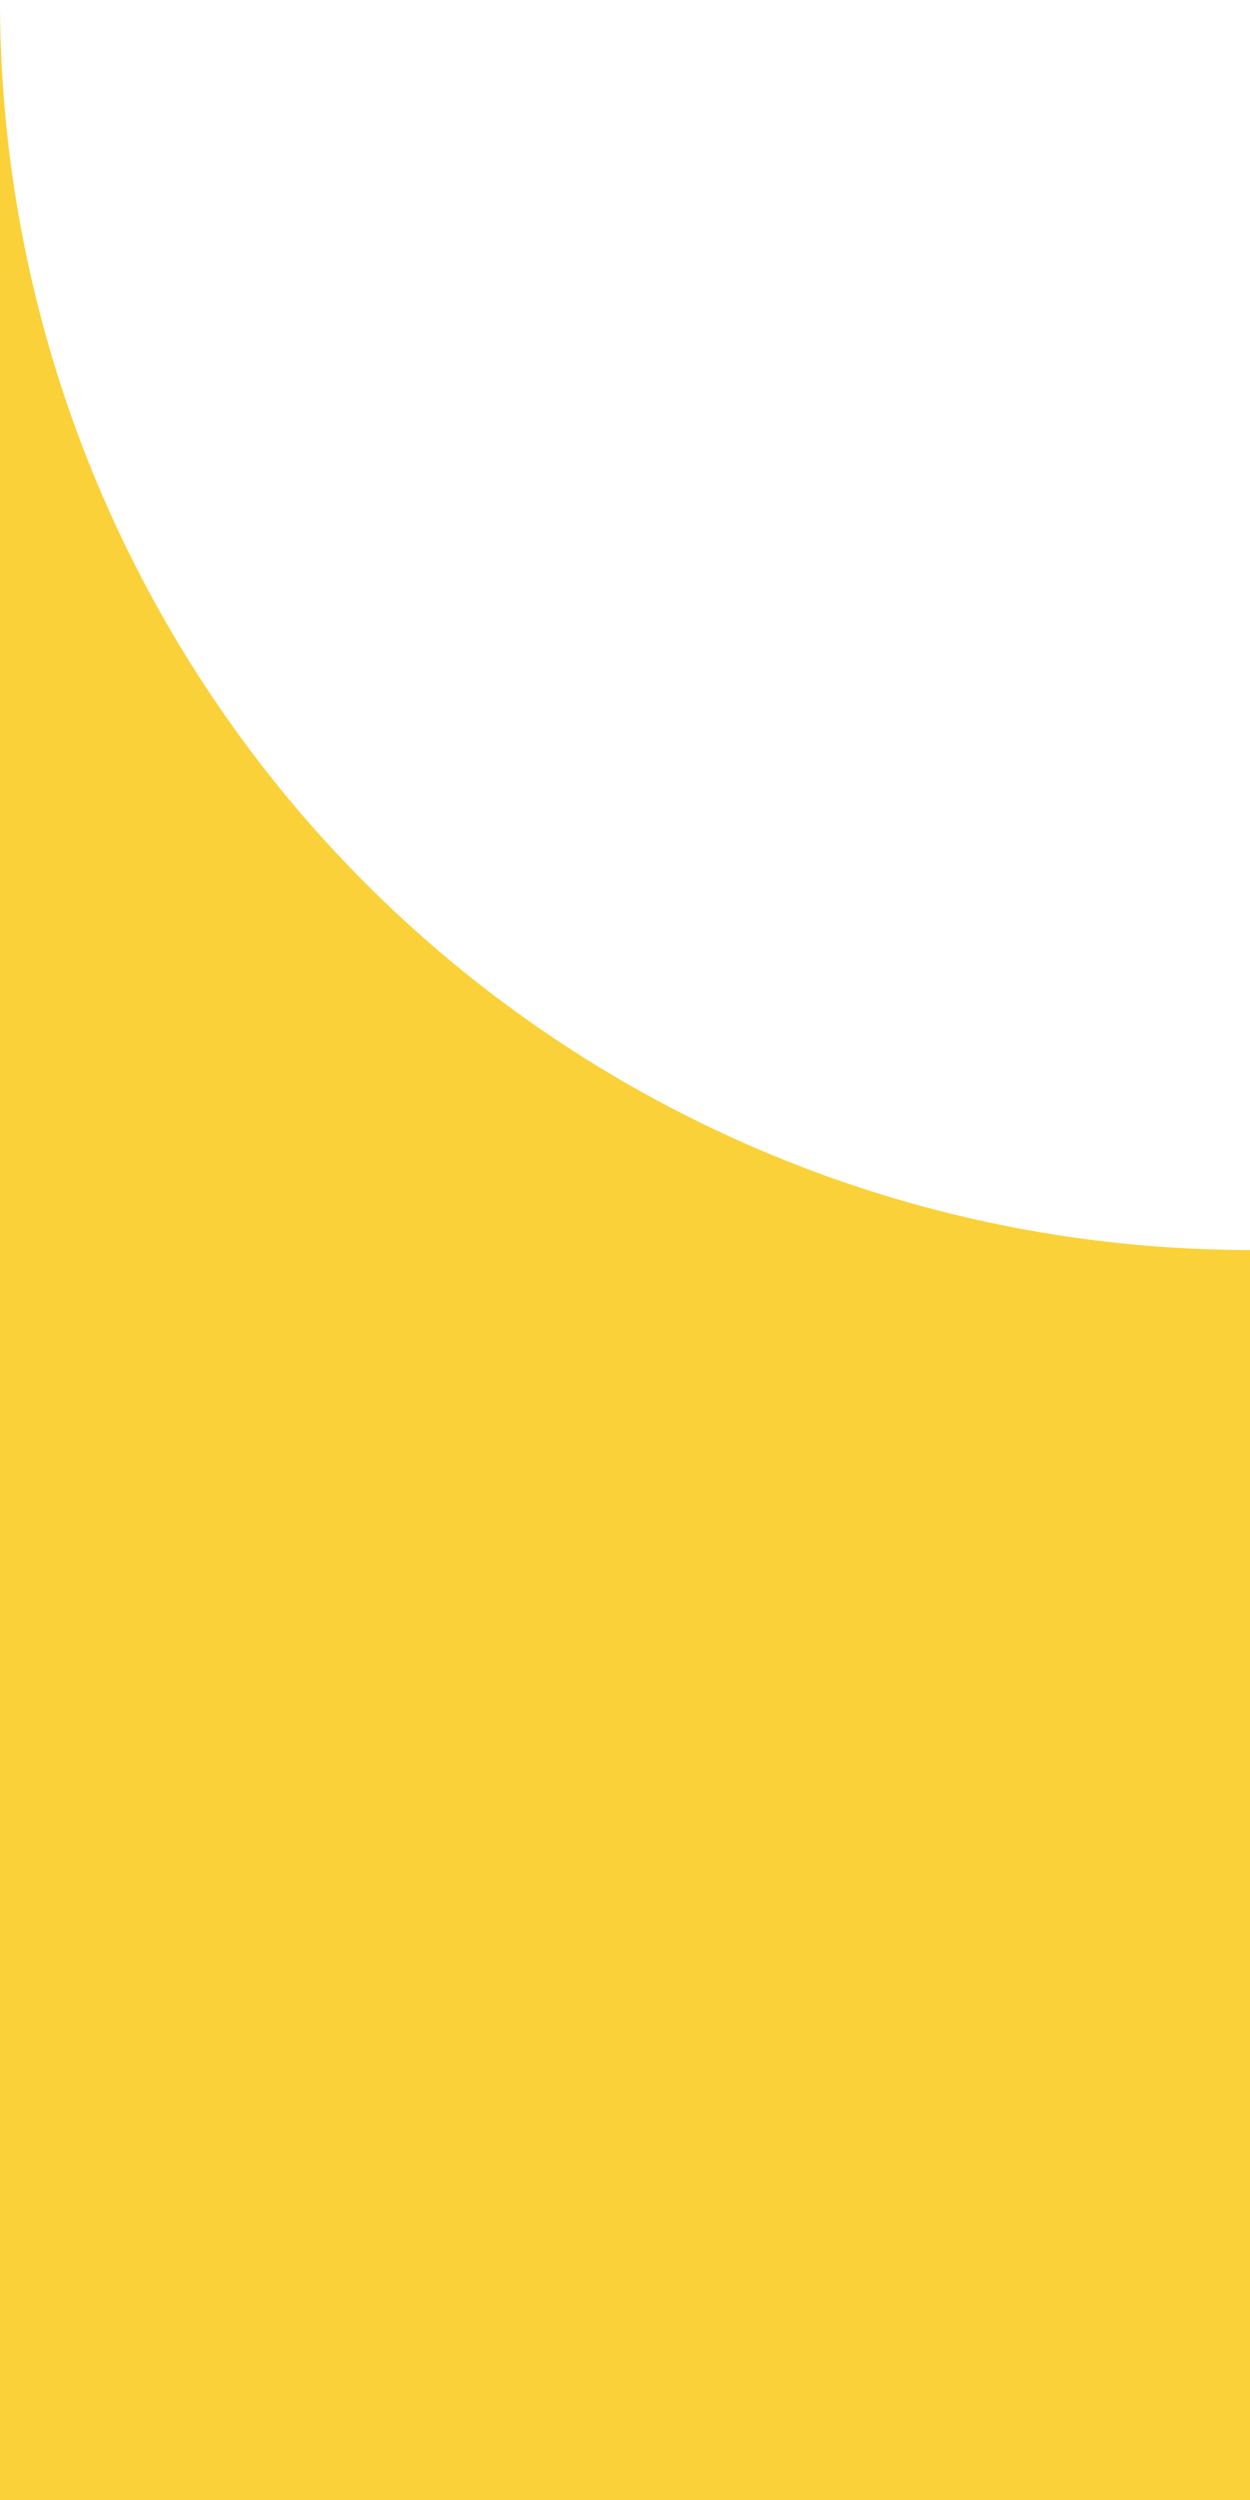<svg width="70" height="140" viewBox="0 0 70 140" fill="none" xmlns="http://www.w3.org/2000/svg">
<rect width="70" height="140" fill="#1E1E1E"/>
<g clip-path="url(#clip0_0_1)">
<rect width="1440" height="434" transform="translate(0 70)" fill="white"/>
<path d="M1440 526H0V68H1370C1408.66 68 1440 99.34 1440 138V526Z" fill="#FAD138"/>
<g clip-path="url(#clip1_0_1)">
</g>
</g>
<g clip-path="url(#clip2_0_1)">
<rect width="1440" height="1506" transform="translate(0 -1436)" fill="white"/>
</g>
<path d="M7.62939e-06 70.317C7.62939e-06 31.833 7.62939e-06 -5.338 0 0.635C38.66 0.635 70 31.833 70 70.317C70 108.802 38.66 140 0 140C0 140 7.62939e-06 108.802 7.62939e-06 70.317Z" fill="#FAD138"/>
<circle cx="70" r="70" transform="rotate(180 70 0)" fill="white"/>
<defs>
<clipPath id="clip0_0_1">
<rect width="1440" height="434" fill="white" transform="translate(0 70)"/>
</clipPath>
<clipPath id="clip1_0_1">
<rect width="987" height="144" fill="white" transform="translate(573.767 735.208) rotate(-150)"/>
</clipPath>
<clipPath id="clip2_0_1">
<rect width="1440" height="1506" fill="white" transform="translate(0 -1436)"/>
</clipPath>
</defs>
</svg>
